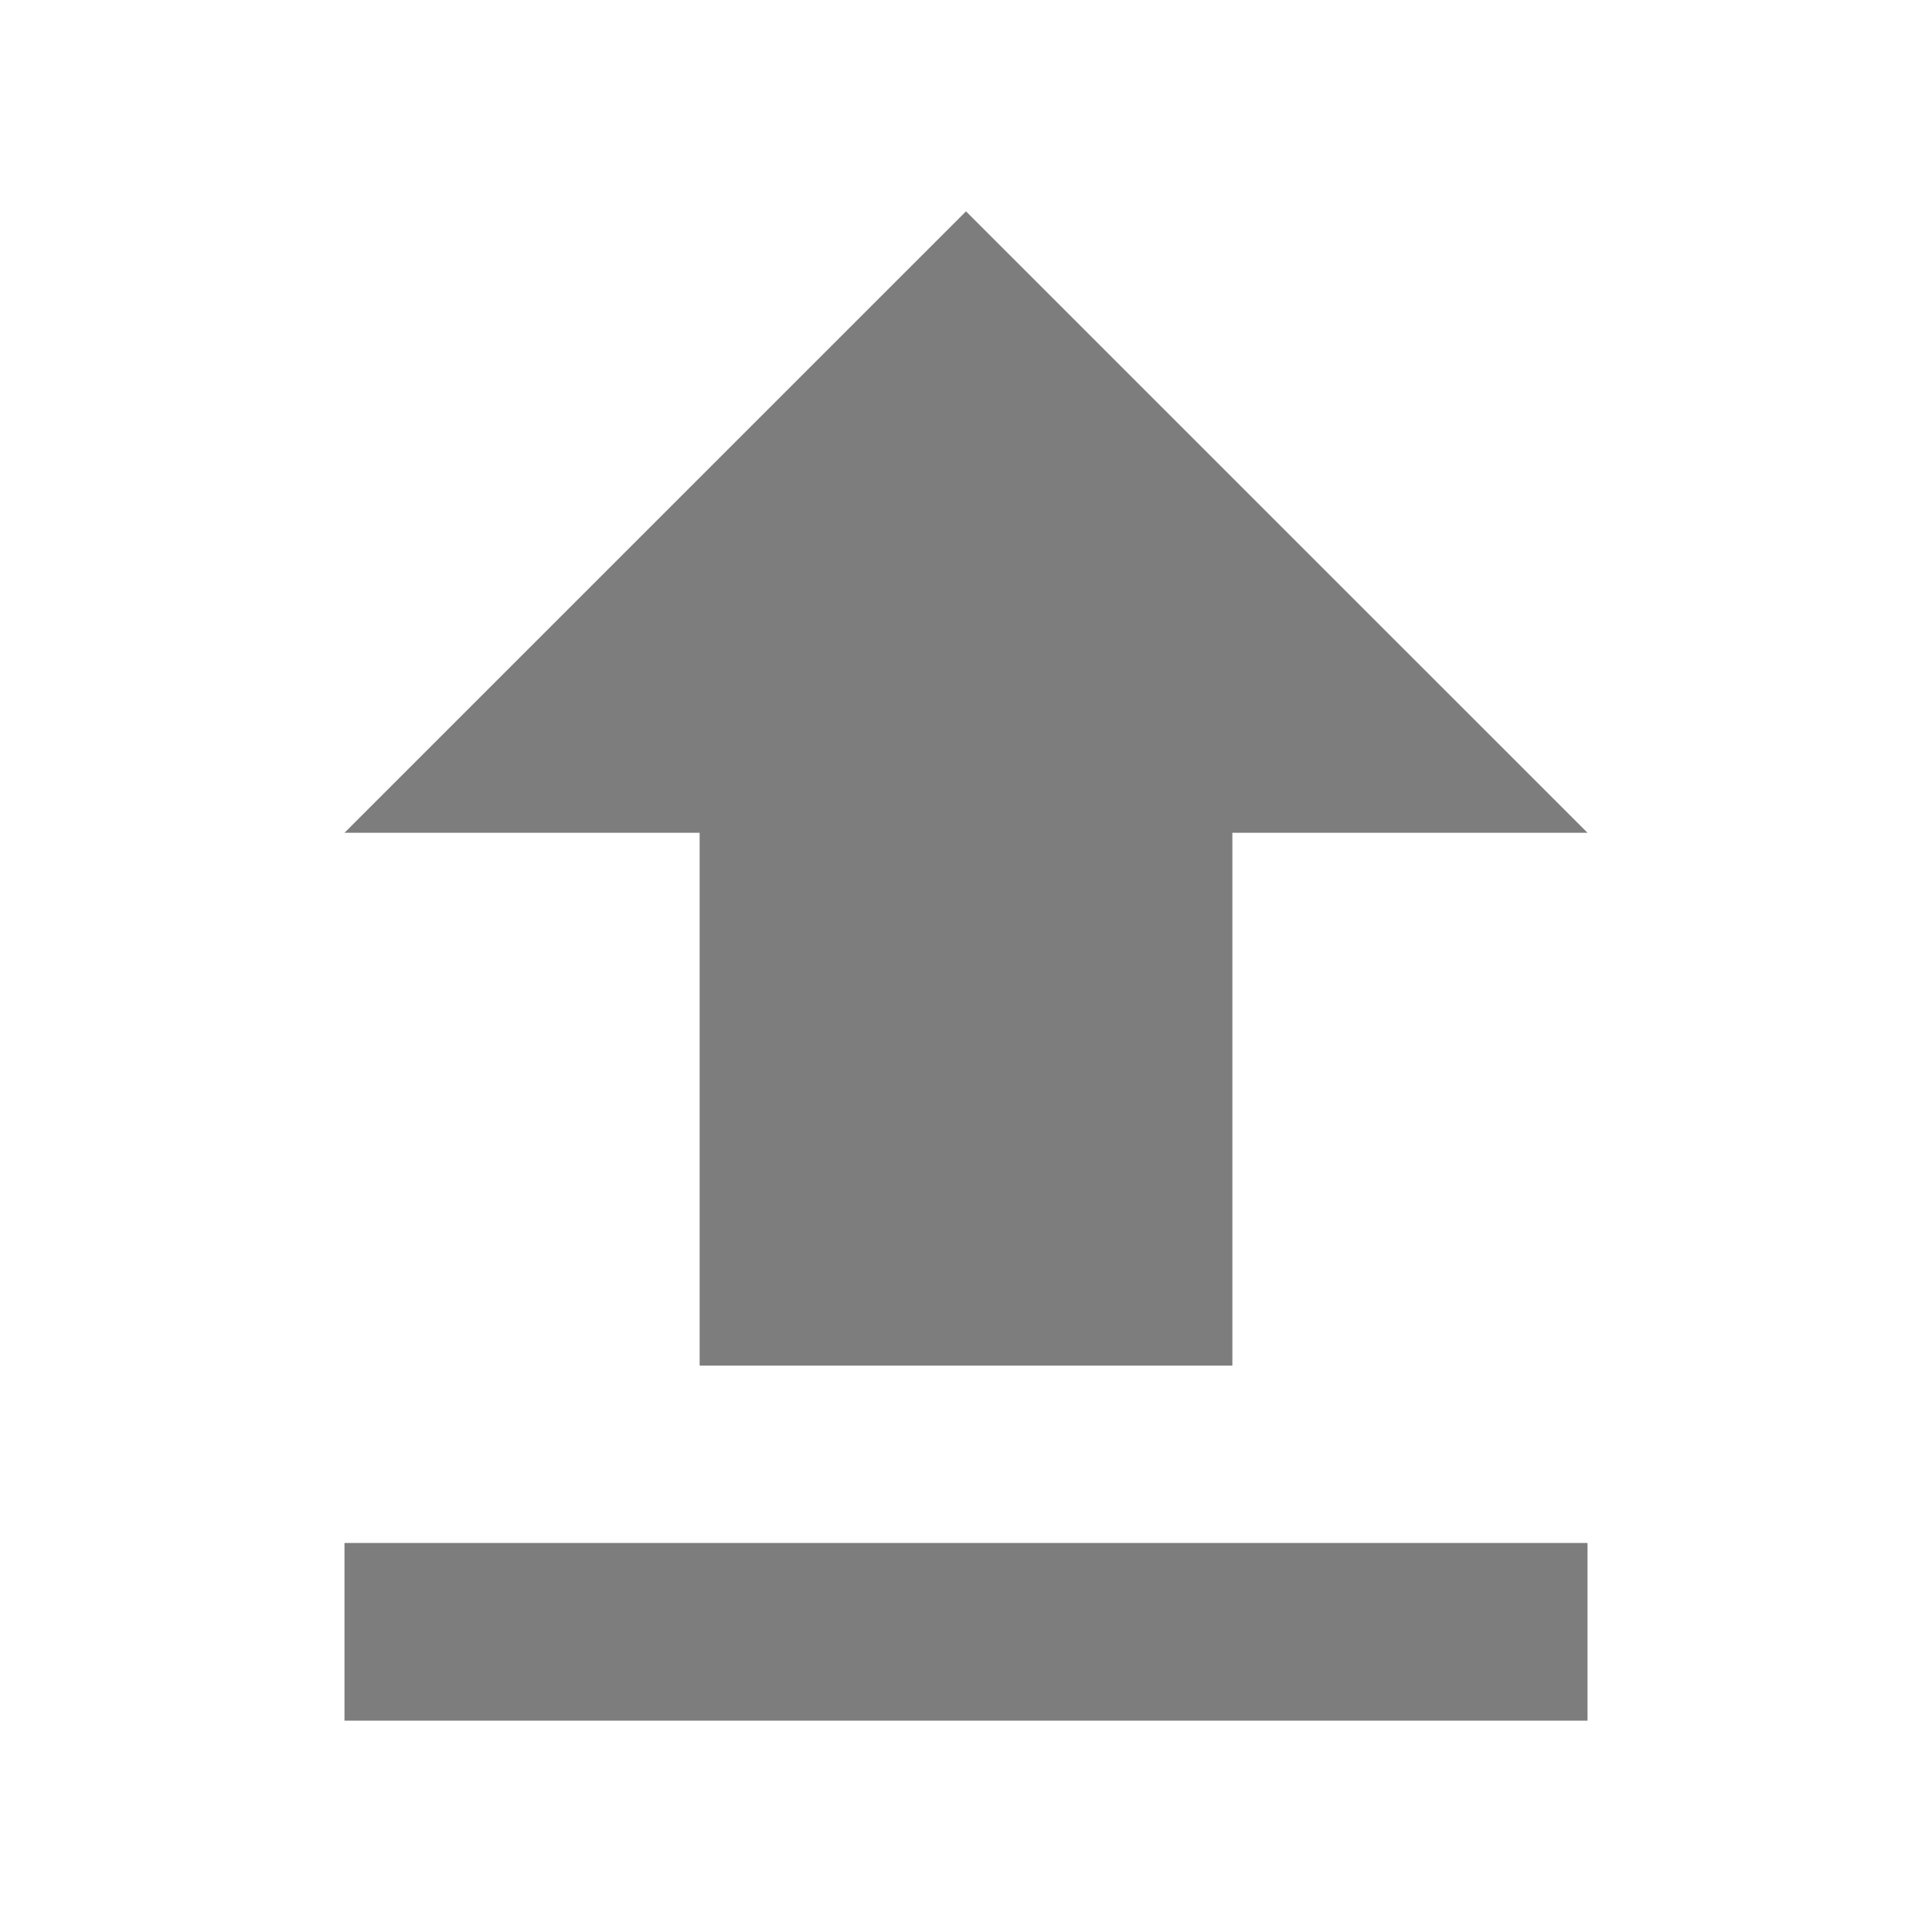 <svg width="23" height="23" viewBox="0 0 23 23" fill="none" xmlns="http://www.w3.org/2000/svg">
<path d="M8.329 16.257H14.671V9.914H18.899L11.5 2.516L4.101 9.914H8.329V16.257ZM4.101 18.369H18.899V20.484H4.101V18.369Z" fill="#7D7D7D"/>
</svg>
